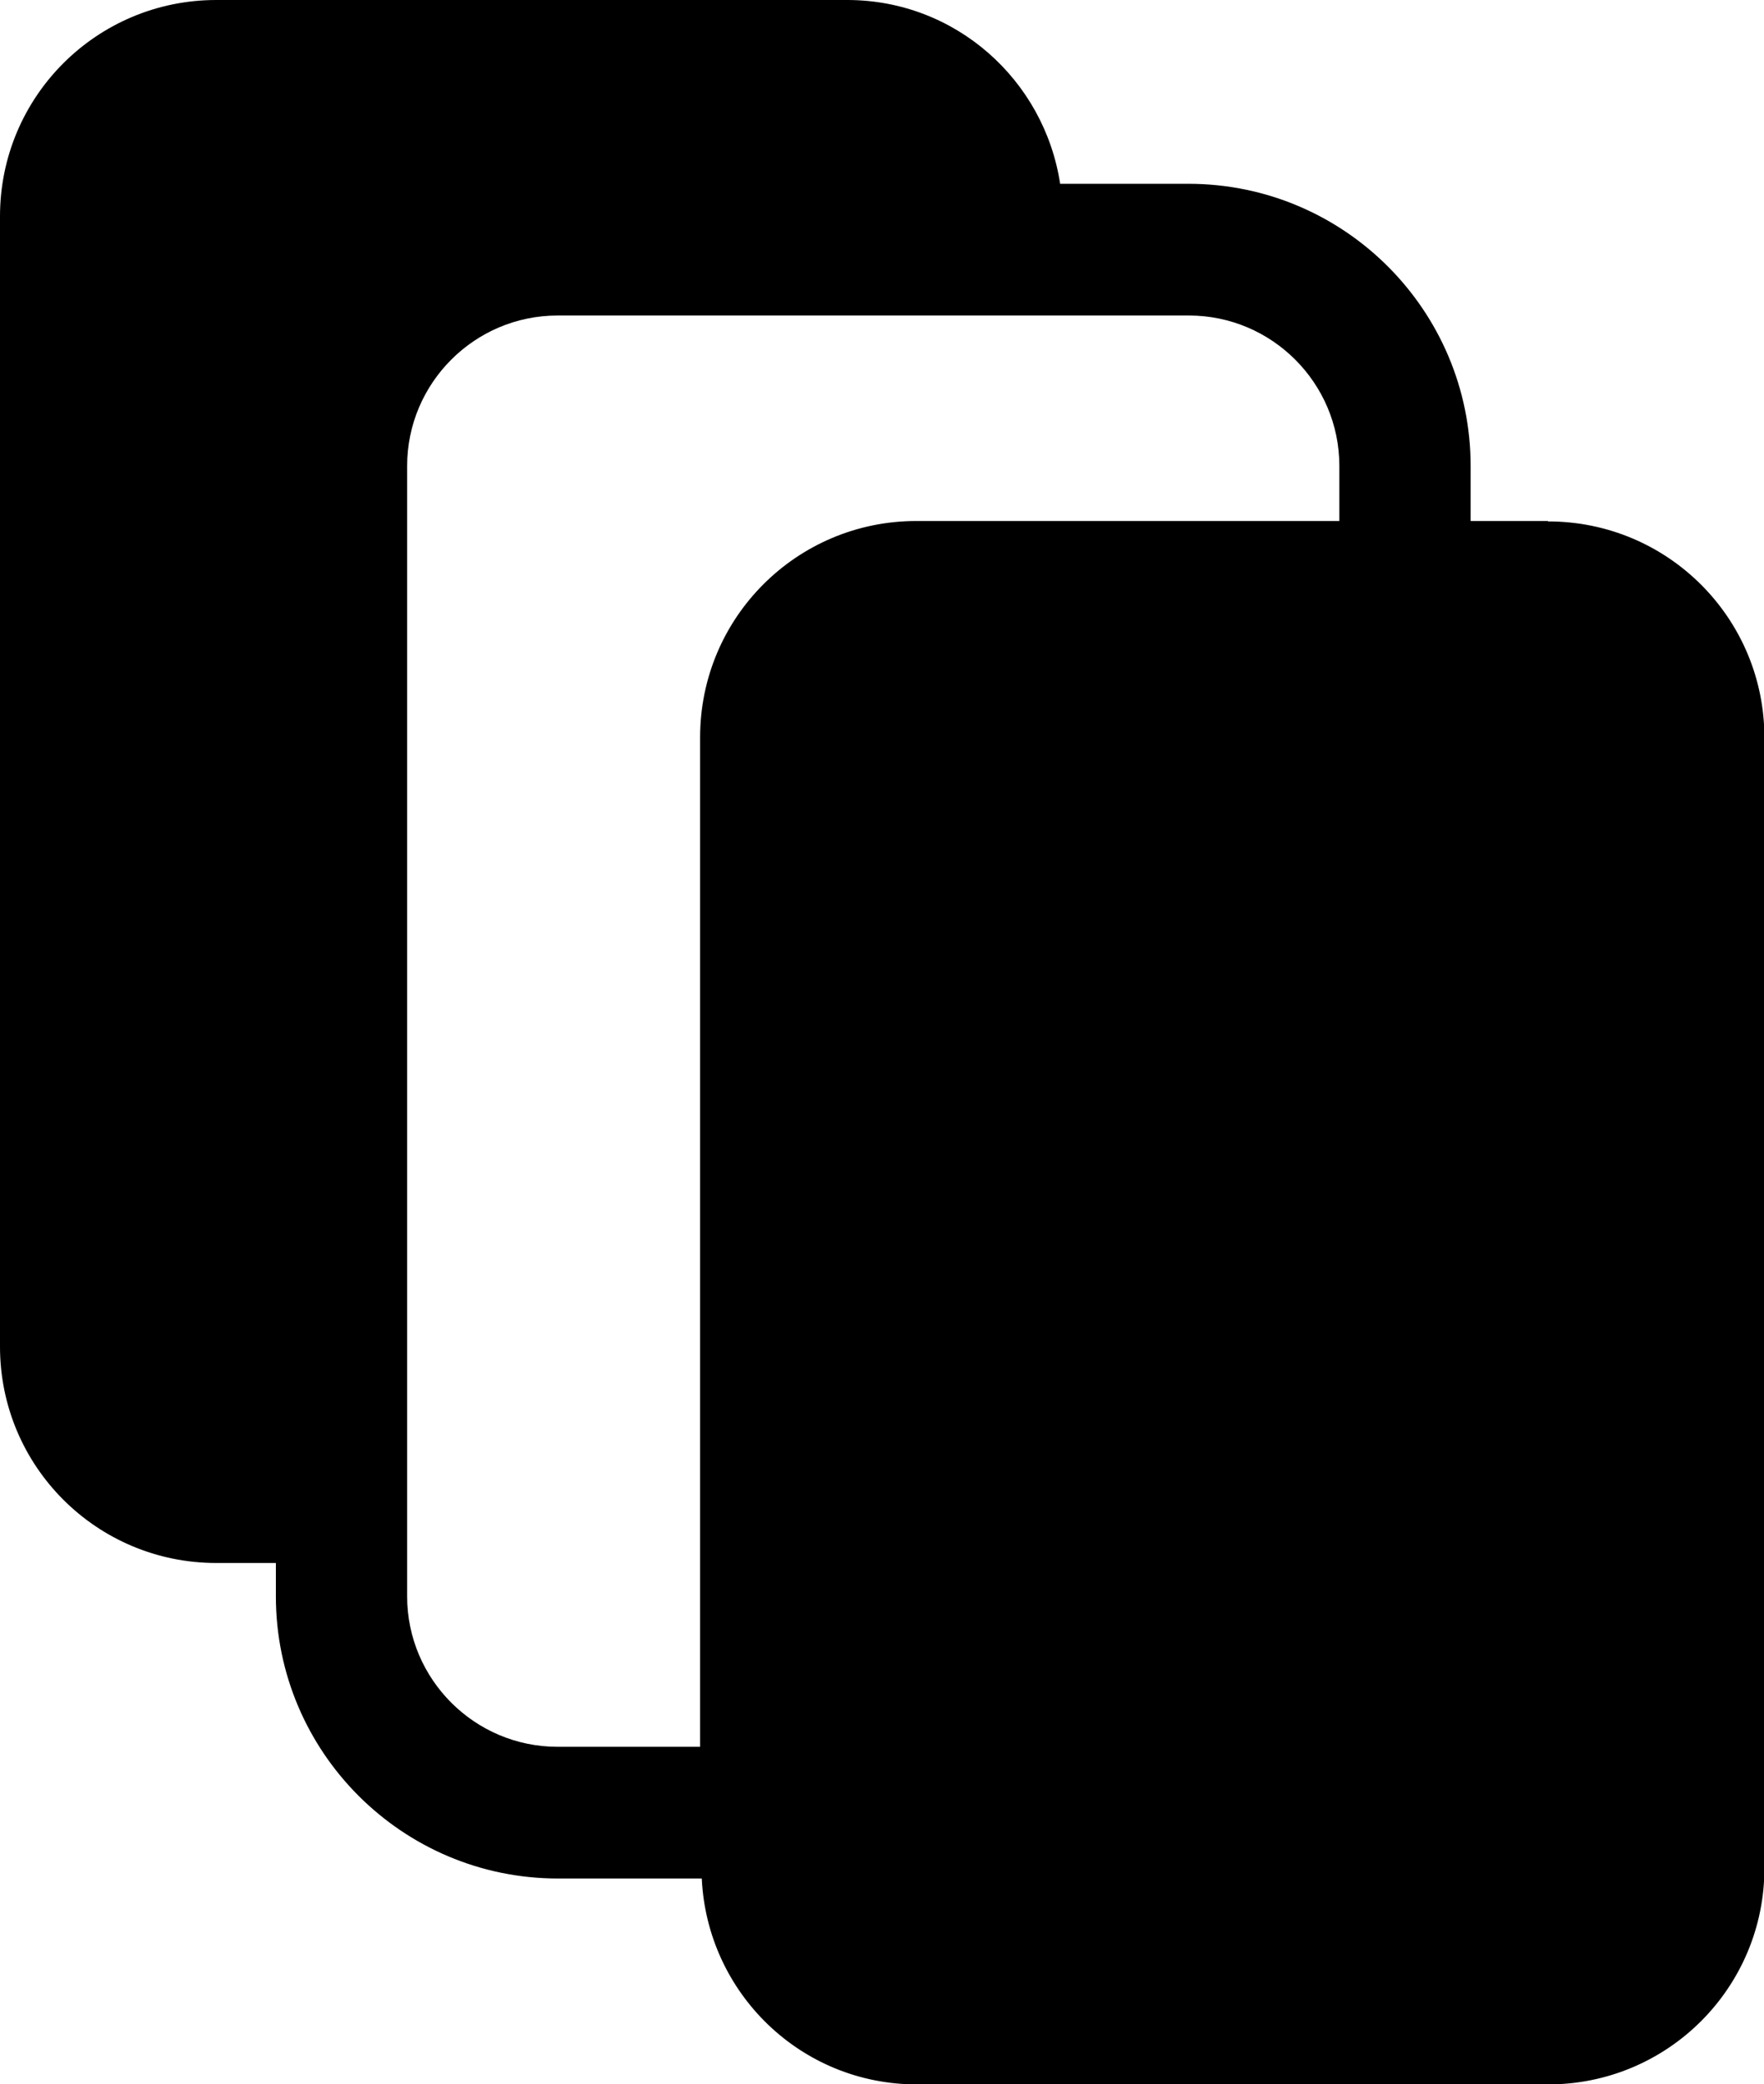 <?xml version="1.0" encoding="UTF-8"?><svg id="Ebene_2" xmlns="http://www.w3.org/2000/svg" viewBox="0 0 42.33 50"><defs><style>.cls-1{fill:#000;stroke-width:0px;}</style></defs><g id="Ebene_1-2"><path class="cls-1" d="M37.14,12.5h-1.85v-1.32c0-3.73-3.03-6.77-6.77-6.77h-3.08c-.38-2.49-2.51-4.41-5.11-4.41H5.19C2.32,0,0,2.32,0,5.19v27.12c0,2.87,2.32,5.19,5.19,5.19h1.43v.8c0,3.73,3.03,6.77,6.77,6.77h3.45c.13,2.75,2.38,4.94,5.16,4.94h15.15c2.87,0,5.19-2.32,5.19-5.19v-27.12c0-2.87-2.32-5.19-5.19-5.19ZM9.77,38.3V11.18c0-1.99,1.62-3.61,3.61-3.61h15.15c1.99,0,3.61,1.62,3.61,3.61v1.32h-10.15c-2.87,0-5.19,2.32-5.19,5.19v24.22h-3.42c-1.99,0-3.61-1.62-3.61-3.61Z"/></g></svg>